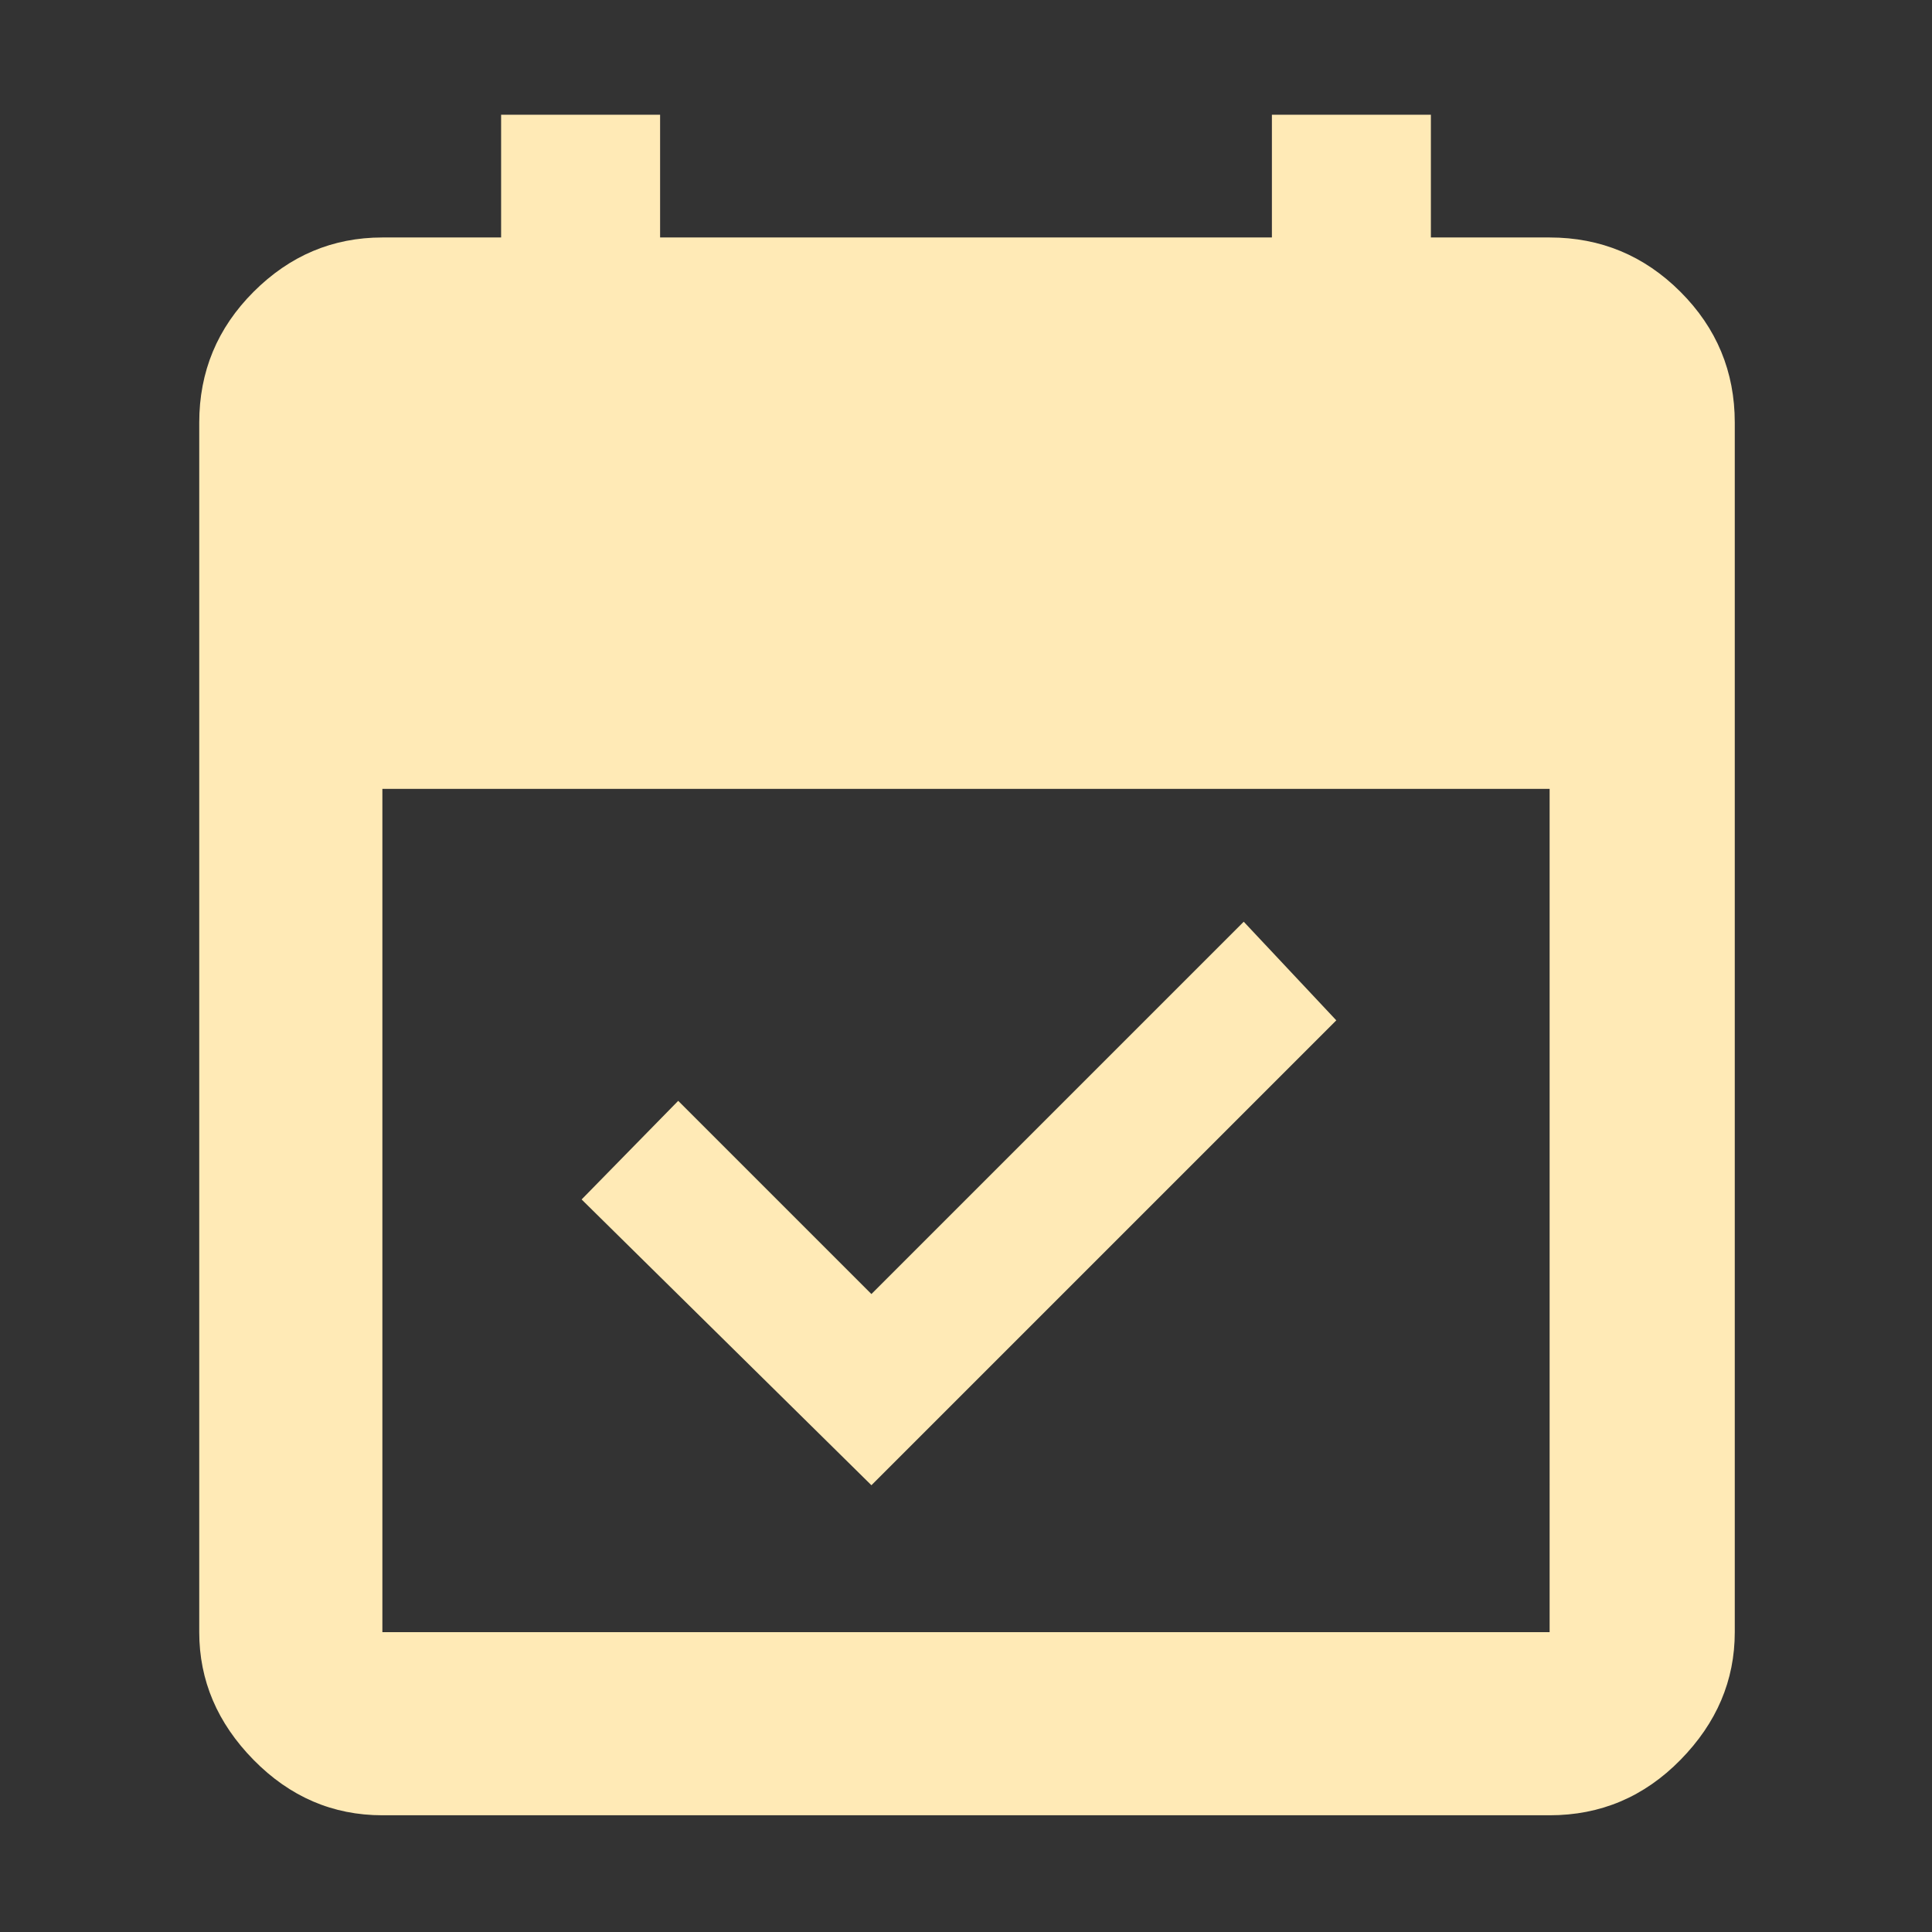 <svg xmlns="http://www.w3.org/2000/svg" width="24" height="24" fill="none" viewBox="0 0 24 24">
  <rect x="0" y="0" width="24" height="24" fill="#333333" stroke="none"/>
  <path fill="#FFEAB6" d="m10.825 18.45-3.6-3.55 1.2-1.225 2.4 2.4 4.625-4.625 1.15 1.225-5.775 5.775Zm-6.075 4.1c-.617 0-1.15-.23-1.6-.688-.45-.458-.675-.987-.675-1.587V5.25c0-.634.225-1.175.675-1.625.45-.45.983-.675 1.6-.675h1.475V1.425H8.2V2.95h7.6V1.425h1.975V2.95h1.475c.633 0 1.175.225 1.625.675.45.45.675.991.675 1.625v15.025c0 .6-.225 1.129-.675 1.587-.45.459-.992.688-1.625.688H4.75Zm0-2.275h14.5V9.8H4.75v10.475Z"/>
</svg>
